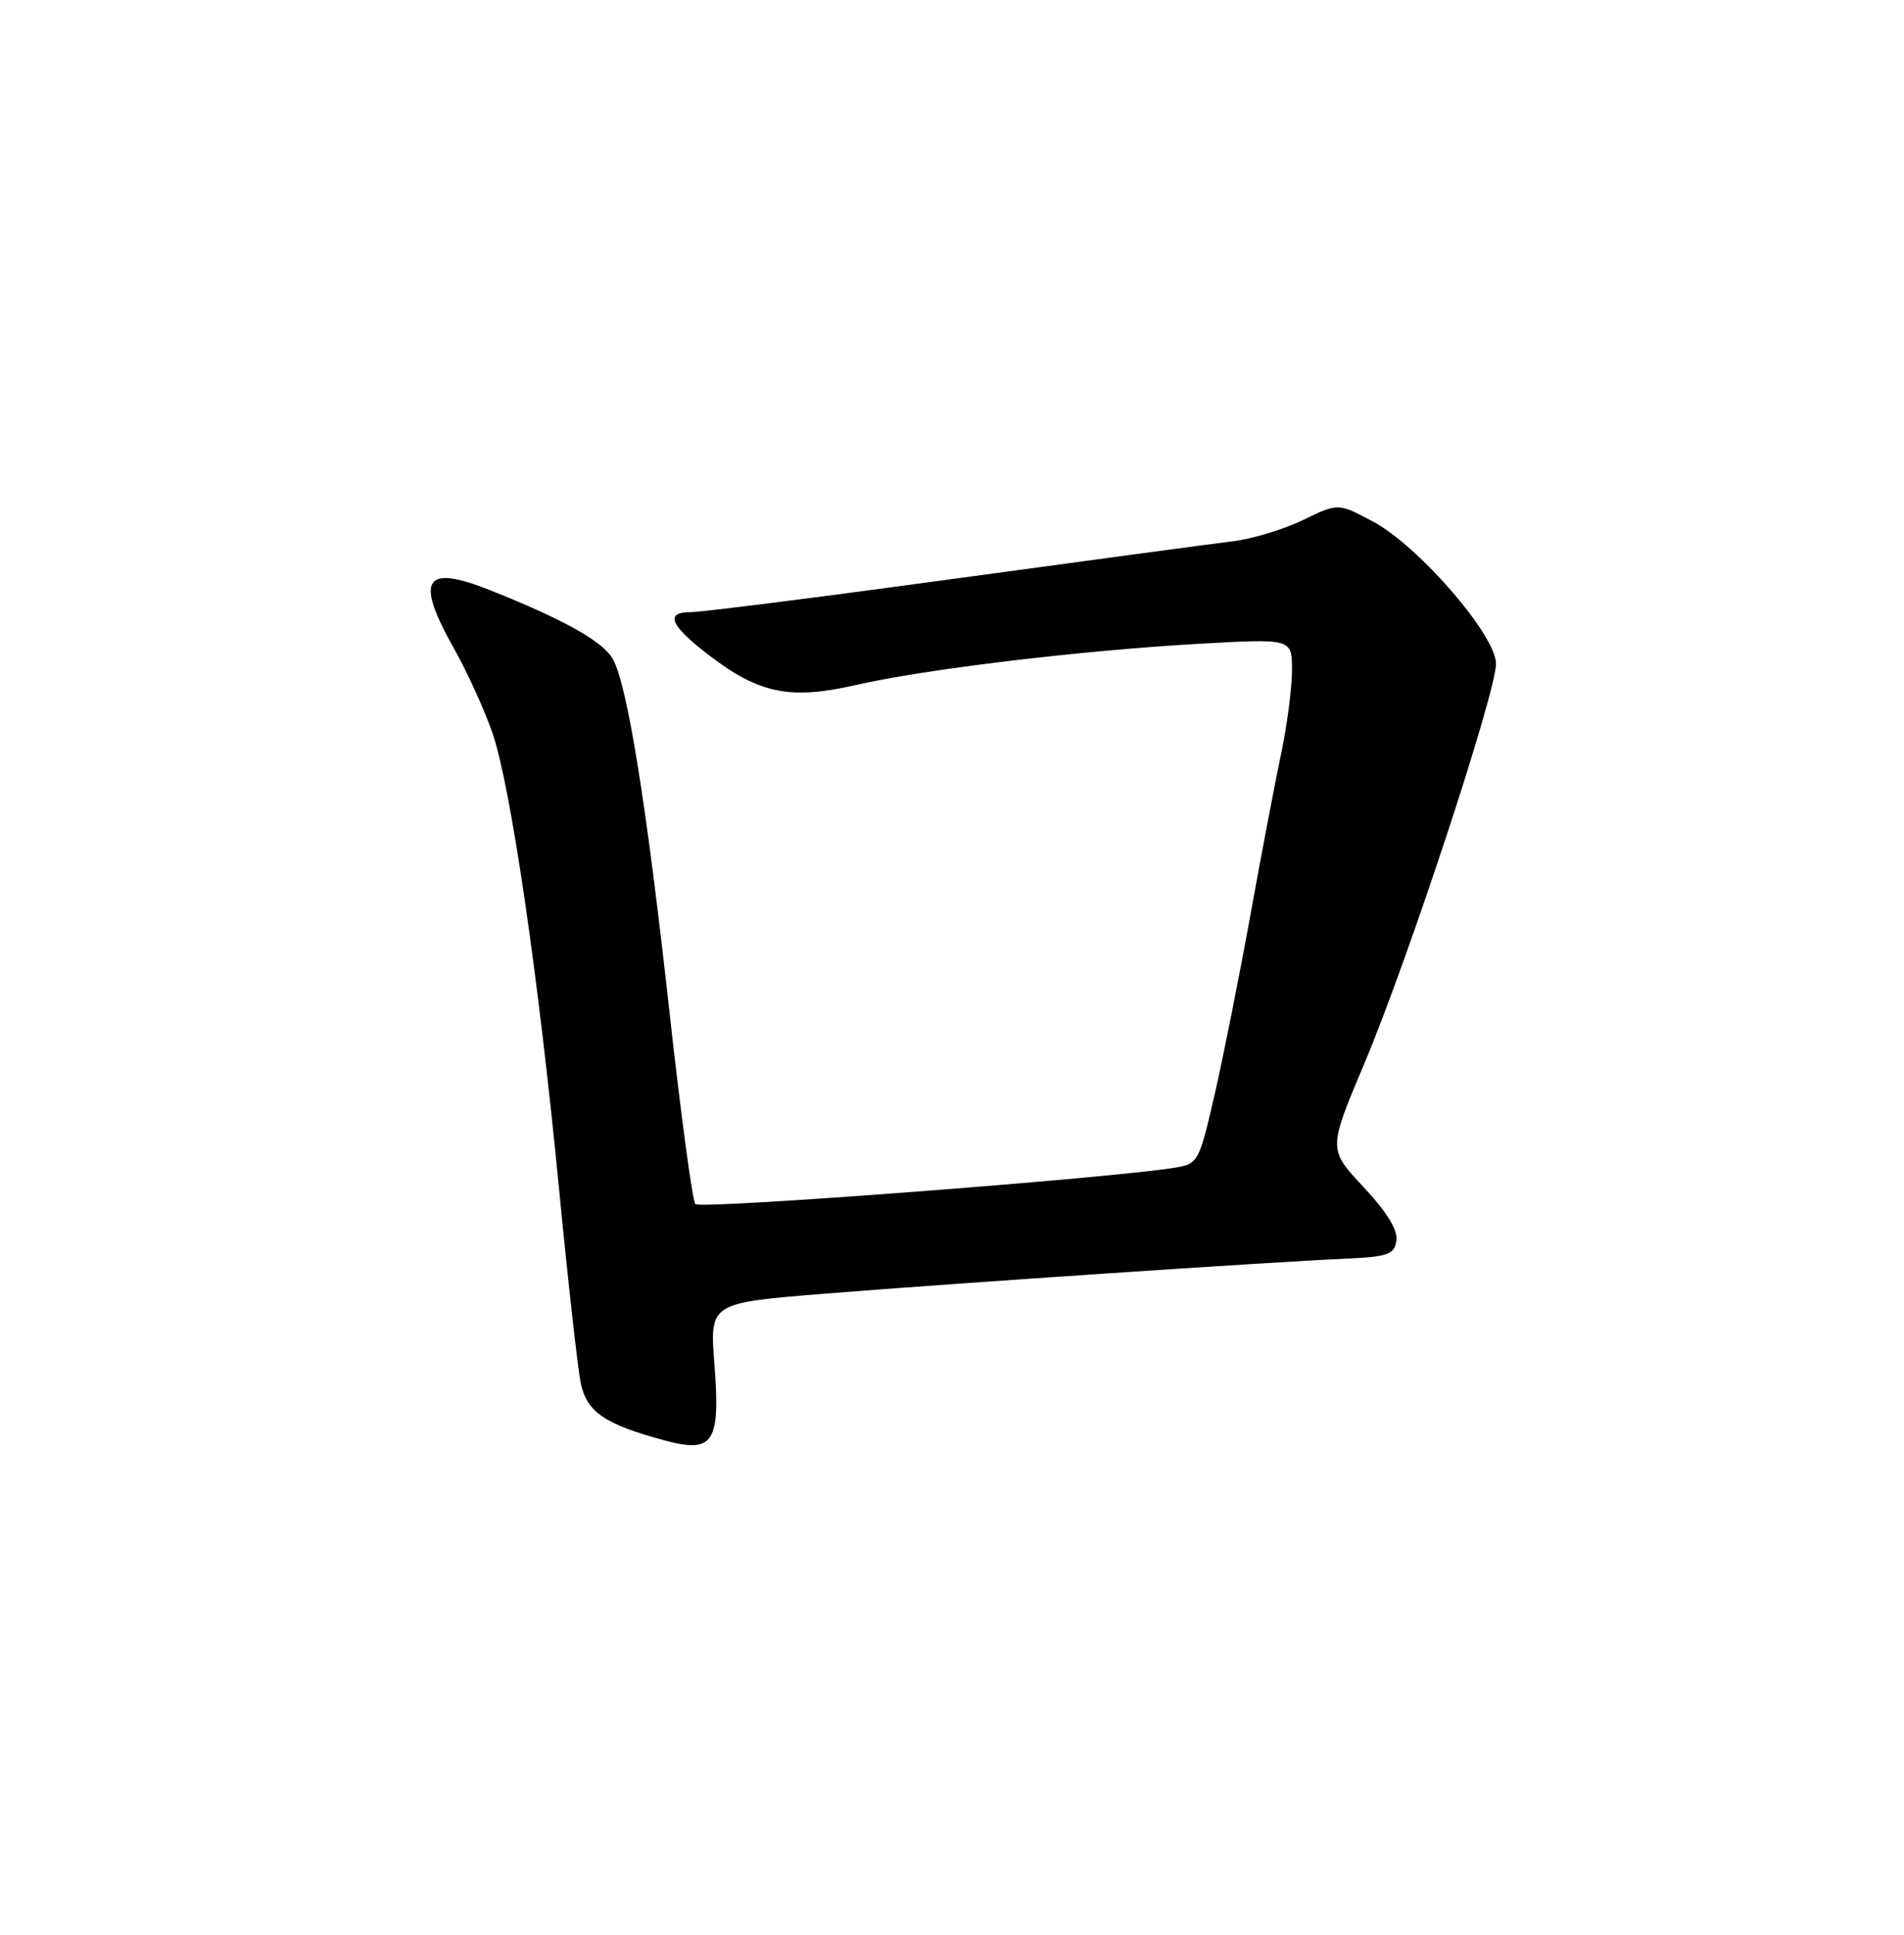 <?xml version="1.0" encoding="UTF-8" standalone="no"?>
<!DOCTYPE svg PUBLIC "-//W3C//DTD SVG 1.1//EN" "http://www.w3.org/Graphics/SVG/1.1/DTD/svg11.dtd" >
<svg xmlns="http://www.w3.org/2000/svg" xmlns:xlink="http://www.w3.org/1999/xlink" version="1.1" viewBox="0 0 252 256">
 <g >
 <path fill="currentColor"
d=" M 94.55 180.45 C 93.93 172.40 93.93 172.40 109.21 171.17 C 126.48 169.79 168.16 166.98 178.00 166.55 C 183.72 166.29 184.54 166.00 184.82 164.16 C 185.03 162.76 183.56 160.37 180.46 157.06 C 175.79 152.06 175.79 152.06 180.55 140.78 C 186.31 127.14 198.00 91.67 198.00 87.82 C 198.00 84.05 187.72 72.19 181.68 68.99 C 177.10 66.55 177.10 66.55 172.46 68.81 C 169.90 70.05 165.72 71.32 163.16 71.62 C 160.60 71.93 143.98 74.17 126.22 76.59 C 108.47 79.02 92.80 81.00 91.39 81.00 C 87.93 81.00 88.70 82.77 93.87 86.72 C 100.49 91.79 104.60 92.62 113.23 90.65 C 122.50 88.53 143.01 86.07 158.75 85.18 C 171.00 84.49 171.00 84.49 171.00 88.68 C 171.00 90.98 170.35 95.98 169.55 99.78 C 168.75 103.58 166.92 113.18 165.49 121.10 C 164.06 129.02 161.94 139.66 160.78 144.74 C 158.73 153.69 158.58 153.99 155.59 154.49 C 147.20 155.89 92.65 160.04 92.03 159.32 C 91.64 158.87 90.08 147.25 88.56 133.50 C 85.57 106.49 83.06 90.81 81.14 87.25 C 79.89 84.92 74.65 81.98 64.81 78.07 C 56.11 74.62 54.90 76.62 60.12 85.87 C 61.84 88.92 64.11 93.91 65.17 96.96 C 67.59 103.96 71.26 129.09 74.01 157.50 C 75.18 169.60 76.47 181.07 76.86 183.00 C 77.65 186.83 80.06 188.47 88.00 190.60 C 94.45 192.33 95.36 190.91 94.55 180.45 Z "/>
</g>
</svg>